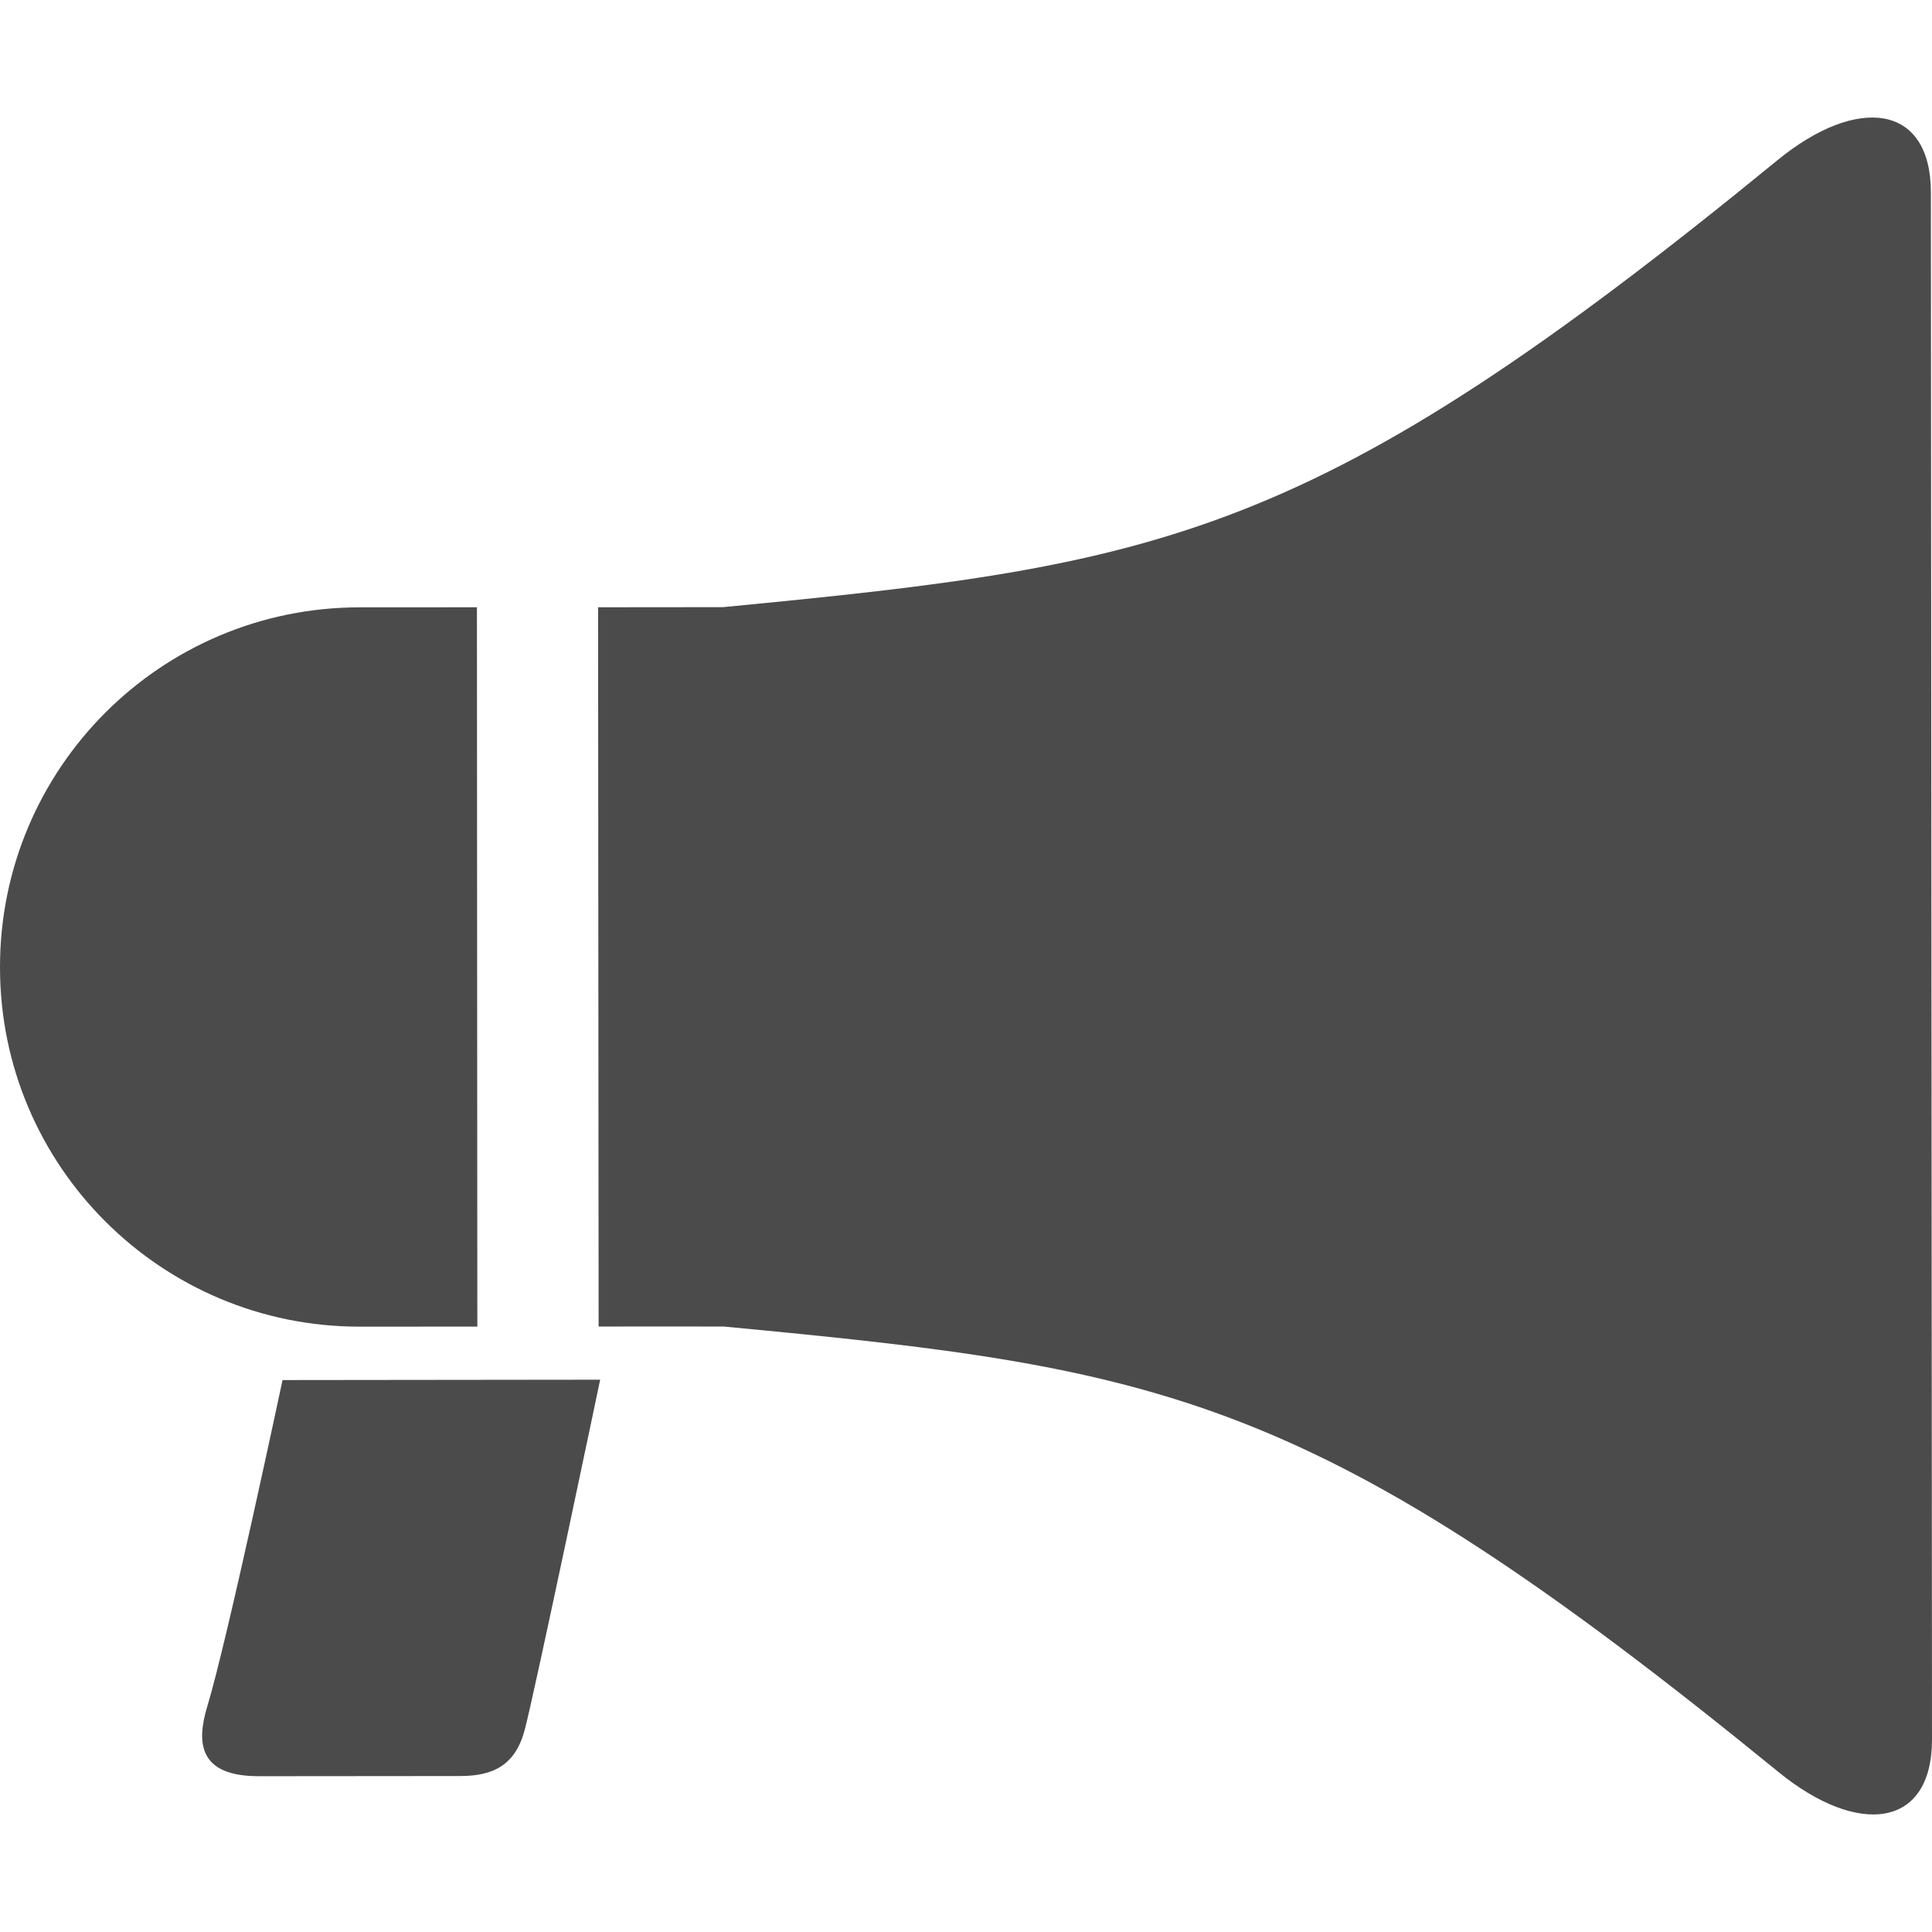<?xml version="1.0" encoding="utf-8"?>
<!-- Generator: Adobe Illustrator 15.1.0, SVG Export Plug-In . SVG Version: 6.00 Build 0)  -->
<!DOCTYPE svg PUBLIC "-//W3C//DTD SVG 1.1//EN" "http://www.w3.org/Graphics/SVG/1.1/DTD/svg11.dtd">
<svg version="1.1" id="_x32_" xmlns="http://www.w3.org/2000/svg" xmlns:xlink="http://www.w3.org/1999/xlink" x="0px" y="0px"
	 width="512px" height="512px" viewBox="0 0 512 512" style="enable-background:new 0 0 512 512;" xml:space="preserve">
<style type="text/css">
<![CDATA[
	.st0{fill:#4B4B4B;}
]]>
</style>
<g>
	<path class="st0" d="M54.953,452.137c-3.047,10-2.094,18.578,13.641,18.578c6.422,0,44.953-0.047,53.516-0.047
		c8.563-0.031,14.438-2.844,16.938-12.188c2.625-9.875,20-92.844,20-92.844l-84.172,0.094
		C74.875,365.73,60.188,434.98,54.953,452.137z"/>
	<path class="st0" d="M126.5,351.559l-0.109-190.625c-17.875,0-31.156,0.016-31.156,0.016C42.578,160.996-0.047,203.699,0,256.355
		c0,52.641,42.75,95.297,95.375,95.219C95.375,351.574,108.656,351.574,126.5,351.559z"/>
	<path class="st0" d="M511.703,50.98c-0.016-23.547-19.594-25.797-40.688-8.5C347.938,143.215,308.5,149.637,191.609,160.902
		c-9.859,0-21.453,0.031-33.109,0.031l0.141,190.609c11.656,0.016,23.234-0.031,33.109,0
		c116.922,11.063,156.328,17.5,279.547,118.047C492.406,486.809,512,484.543,512,460.996L511.703,50.98z"/>
</g>
</svg>
